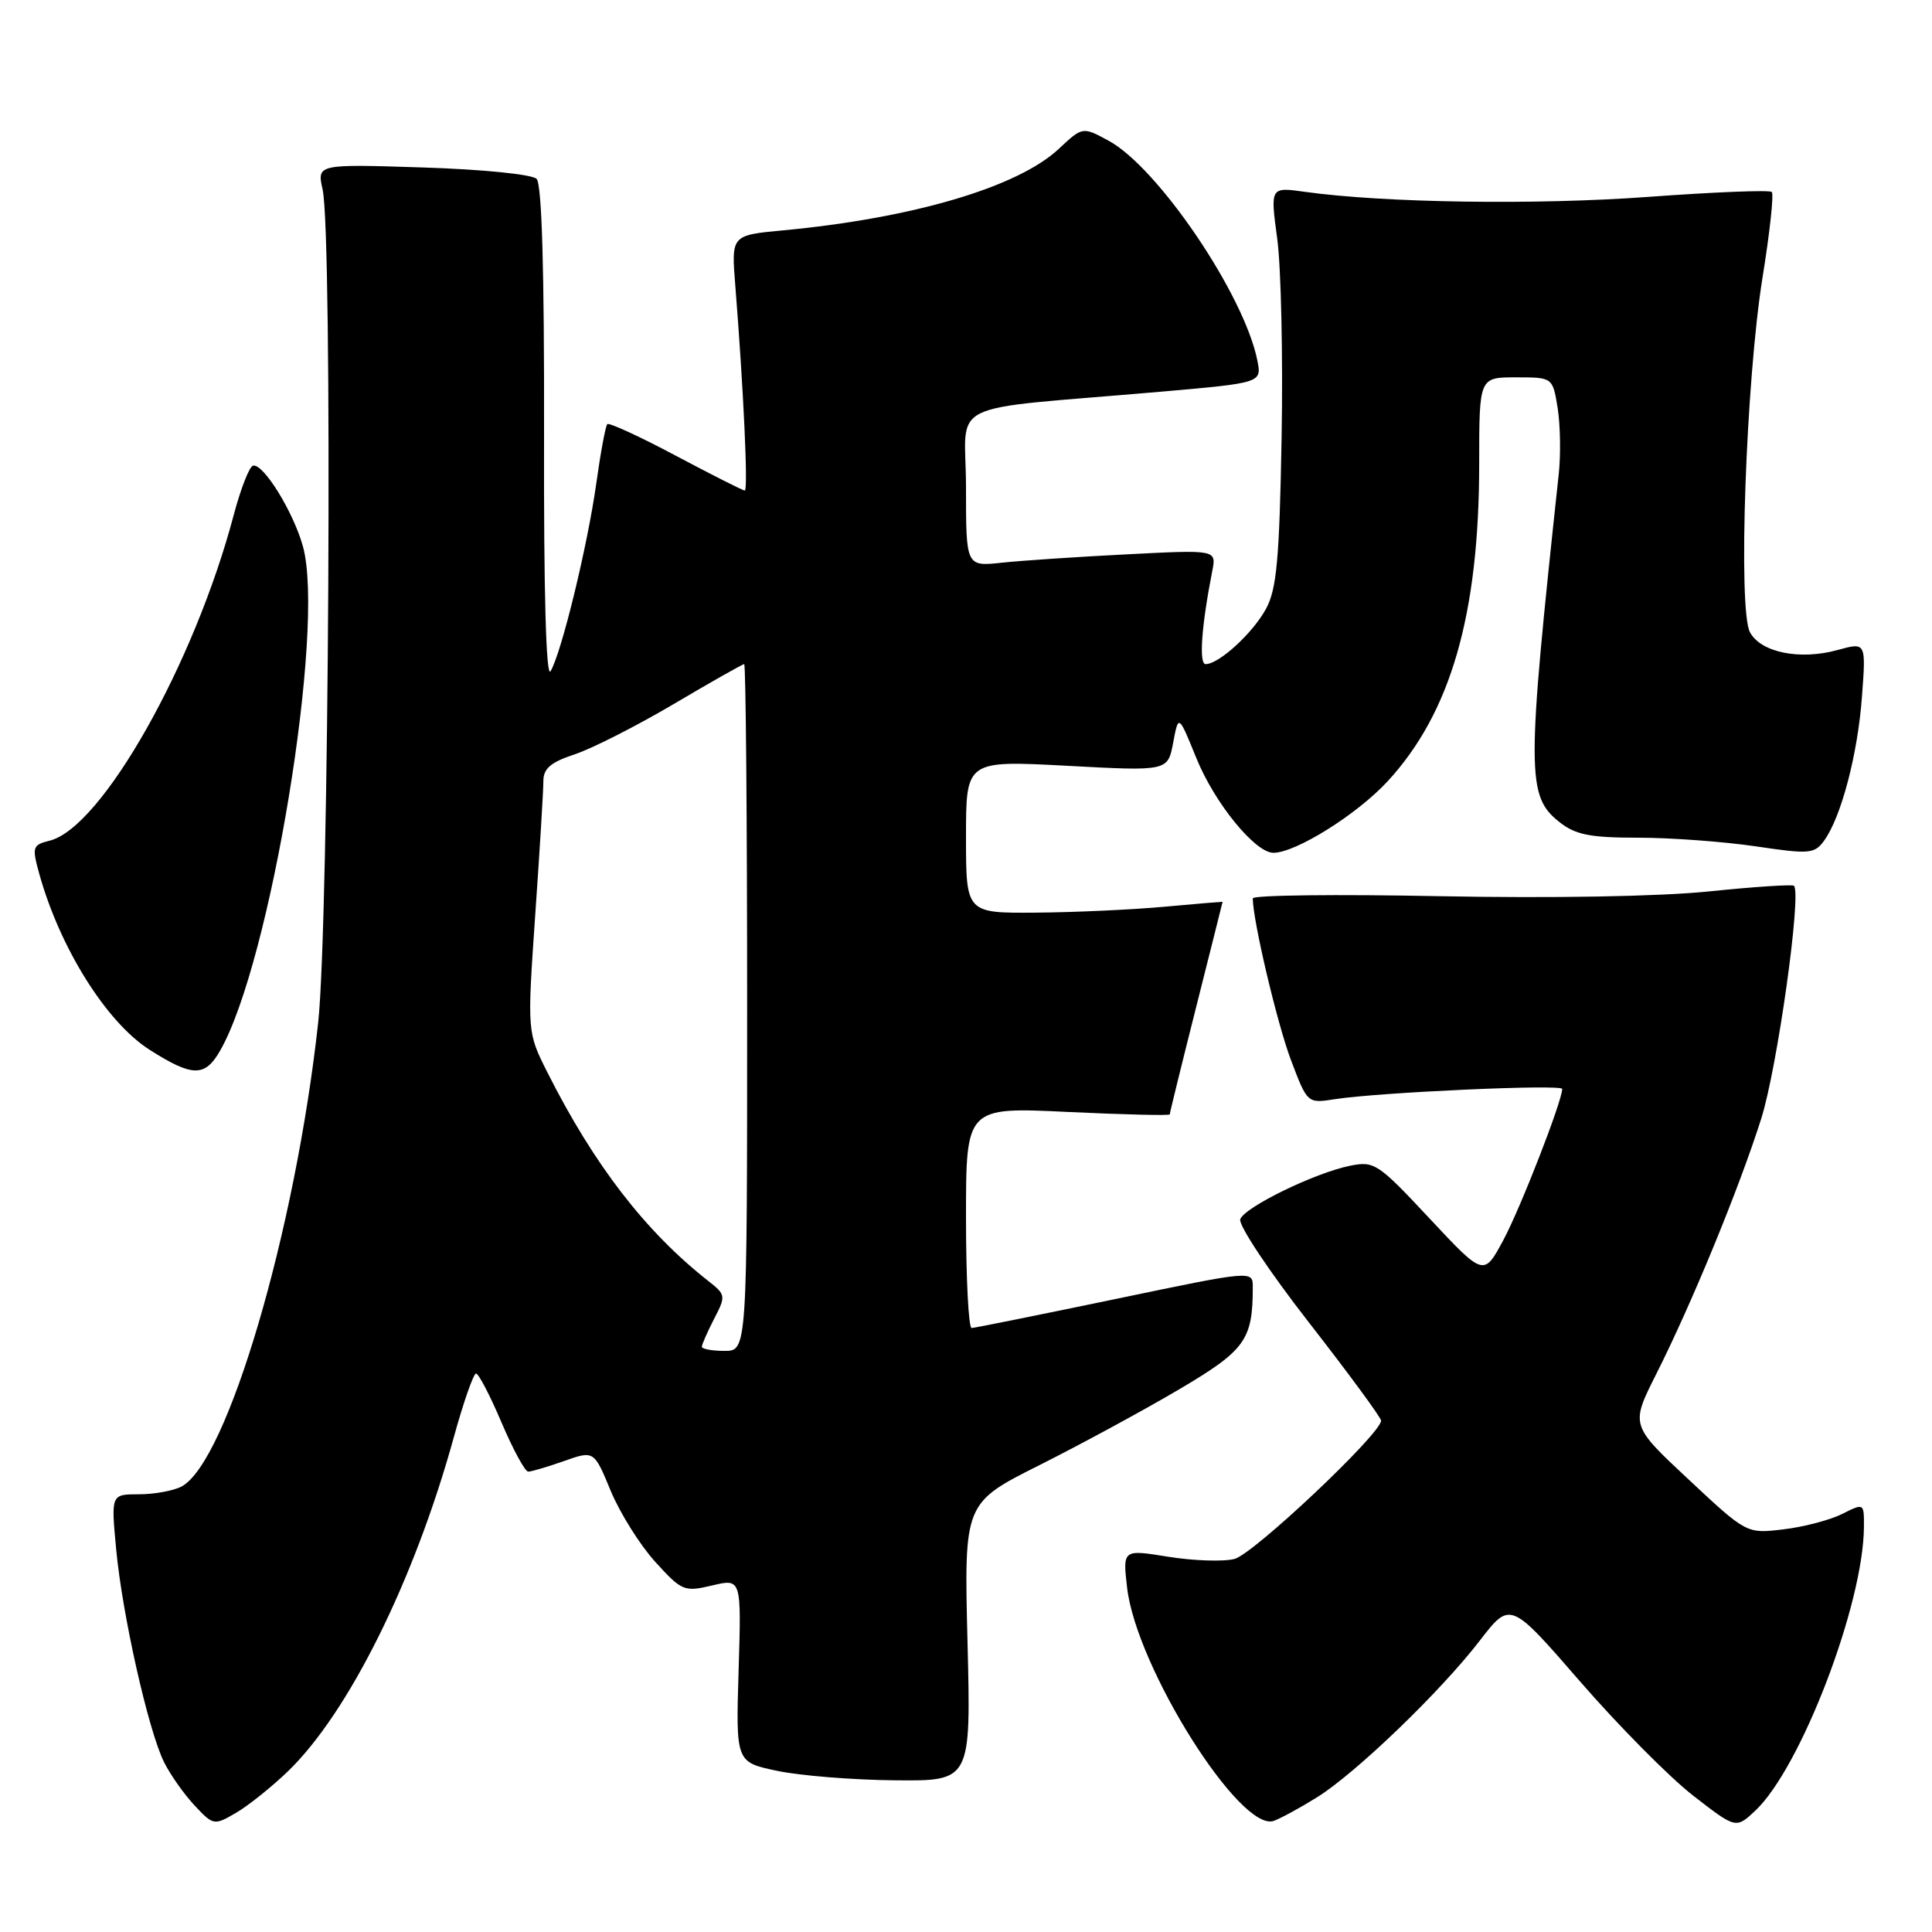 <?xml version="1.0" encoding="UTF-8" standalone="no"?>
<!DOCTYPE svg PUBLIC "-//W3C//DTD SVG 1.1//EN" "http://www.w3.org/Graphics/SVG/1.1/DTD/svg11.dtd" >
<svg xmlns="http://www.w3.org/2000/svg" xmlns:xlink="http://www.w3.org/1999/xlink" version="1.1" viewBox="0 0 256 256">
 <g >
 <path fill="currentColor"
d=" M 38.14 234.72 C 46.18 226.97 54.89 209.43 60.13 190.45 C 61.41 185.80 62.74 182.00 63.08 182.00 C 63.42 182.00 64.94 184.93 66.46 188.50 C 67.98 192.07 69.57 195.00 69.99 195.00 C 70.41 195.00 72.54 194.37 74.73 193.60 C 78.71 192.19 78.71 192.19 80.93 197.56 C 82.16 200.51 84.81 204.74 86.83 206.96 C 90.35 210.83 90.66 210.96 94.37 210.08 C 98.24 209.16 98.24 209.16 97.87 221.33 C 97.50 233.50 97.50 233.50 103.00 234.65 C 106.03 235.29 113.04 235.85 118.58 235.90 C 128.66 236.00 128.66 236.00 128.20 217.57 C 127.74 199.15 127.74 199.15 137.77 194.12 C 143.28 191.35 151.61 186.83 156.27 184.08 C 165.02 178.91 166.00 177.55 166.00 170.54 C 166.00 168.33 166.00 168.33 147.75 172.14 C 137.71 174.23 129.16 175.95 128.75 175.97 C 128.34 175.99 128.00 169.41 128.00 161.34 C 128.00 146.69 128.00 146.69 141.50 147.34 C 148.93 147.69 155.00 147.84 155.00 147.66 C 155.00 147.47 156.57 141.07 158.50 133.43 C 160.43 125.79 162.00 119.51 162.00 119.49 C 162.00 119.47 158.51 119.76 154.25 120.15 C 149.99 120.54 142.34 120.89 137.25 120.93 C 128.00 121.00 128.00 121.00 128.00 110.88 C 128.00 100.76 128.00 100.76 141.37 101.47 C 154.74 102.19 154.74 102.19 155.45 98.41 C 156.16 94.64 156.16 94.64 158.53 100.47 C 160.94 106.41 166.31 113.00 168.73 113.00 C 171.69 113.00 179.83 107.91 183.88 103.51 C 192.24 94.44 196.00 81.40 196.00 61.41 C 196.00 50.00 196.00 50.00 200.87 50.00 C 205.74 50.00 205.74 50.00 206.40 54.08 C 206.75 56.32 206.82 60.26 206.54 62.83 C 202.26 102.58 202.27 105.49 206.67 108.96 C 208.79 110.62 210.73 111.00 217.09 111.00 C 221.40 111.00 228.38 111.52 232.62 112.14 C 239.74 113.20 240.42 113.15 241.69 111.41 C 243.96 108.31 246.16 99.95 246.72 92.30 C 247.26 85.09 247.26 85.09 243.49 86.13 C 238.50 87.51 233.32 86.46 231.88 83.78 C 230.27 80.77 231.35 50.38 233.55 36.73 C 234.51 30.81 235.06 25.73 234.77 25.44 C 234.49 25.15 227.11 25.45 218.38 26.09 C 203.49 27.18 183.38 26.88 172.91 25.42 C 168.31 24.77 168.31 24.77 169.24 31.64 C 169.75 35.41 170.01 47.27 169.82 58.00 C 169.53 74.07 169.17 78.06 167.76 80.66 C 166.01 83.89 161.52 88.00 159.75 88.00 C 158.84 88.00 159.20 82.95 160.63 75.67 C 161.19 72.84 161.19 72.84 149.35 73.45 C 142.83 73.78 135.36 74.28 132.75 74.56 C 128.00 75.07 128.00 75.07 128.00 64.61 C 128.00 52.74 124.52 54.45 153.85 51.90 C 167.20 50.73 167.20 50.73 166.60 47.74 C 164.85 39.02 153.42 22.16 146.87 18.63 C 143.44 16.78 143.44 16.78 140.29 19.73 C 134.85 24.81 120.96 28.91 103.70 30.53 C 96.90 31.17 96.90 31.17 97.43 37.84 C 98.52 51.52 99.15 65.00 98.69 65.00 C 98.44 65.00 94.33 62.92 89.56 60.39 C 84.79 57.85 80.70 55.97 80.47 56.20 C 80.24 56.43 79.58 59.97 79.01 64.06 C 77.85 72.33 74.40 86.52 72.95 88.94 C 72.36 89.93 72.04 78.45 72.09 57.63 C 72.13 35.73 71.80 24.40 71.10 23.70 C 70.50 23.10 63.93 22.44 56.02 22.19 C 42.00 21.74 42.00 21.74 42.75 25.12 C 44.09 31.15 43.60 122.31 42.16 135.50 C 39.14 163.09 30.12 193.72 24.06 196.97 C 23.00 197.53 20.46 198.00 18.42 198.00 C 14.71 198.00 14.71 198.00 15.39 205.25 C 16.19 213.89 19.65 229.30 21.74 233.50 C 22.56 235.15 24.37 237.72 25.77 239.22 C 28.27 241.89 28.36 241.90 31.26 240.22 C 32.89 239.27 35.98 236.80 38.14 234.72 Z  M 174.50 238.16 C 179.61 234.99 190.86 224.17 196.08 217.39 C 200.12 212.15 200.12 212.15 209.39 222.83 C 214.49 228.70 221.21 235.49 224.34 237.92 C 230.02 242.33 230.02 242.33 232.59 239.92 C 238.61 234.26 246.93 212.54 246.98 202.33 C 247.00 199.15 247.00 199.15 244.07 200.62 C 242.46 201.42 238.96 202.34 236.29 202.65 C 231.44 203.23 231.44 203.23 223.75 196.04 C 216.05 188.85 216.05 188.85 219.45 182.09 C 224.18 172.71 230.48 157.37 233.38 148.20 C 235.50 141.49 238.74 118.41 237.71 117.37 C 237.50 117.17 232.42 117.50 226.42 118.12 C 219.86 118.79 205.61 119.04 190.75 118.75 C 177.14 118.48 166.00 118.61 166.00 119.04 C 166.00 121.93 169.20 135.50 171.02 140.36 C 173.23 146.22 173.23 146.22 176.86 145.65 C 182.67 144.74 207.00 143.64 207.00 144.29 C 207.00 145.89 201.47 160.09 199.20 164.32 C 196.61 169.14 196.61 169.14 189.43 161.46 C 182.59 154.14 182.11 153.82 178.88 154.47 C 174.24 155.41 164.97 159.92 164.34 161.55 C 164.06 162.29 168.14 168.43 173.41 175.20 C 178.68 181.96 183.00 187.84 183.00 188.24 C 183.00 189.97 166.07 205.95 163.57 206.57 C 162.08 206.95 158.13 206.81 154.81 206.28 C 148.76 205.30 148.76 205.30 149.35 210.40 C 150.58 220.96 164.40 242.89 168.80 241.27 C 169.73 240.93 172.30 239.53 174.50 238.16 Z  M 29.15 139.25 C 35.84 127.64 43.14 83.23 40.14 72.40 C 38.87 67.82 34.90 61.39 33.53 61.70 C 33.04 61.82 31.90 64.74 30.98 68.20 C 25.76 87.95 13.51 109.65 6.59 111.39 C 4.31 111.96 4.22 112.22 5.19 115.74 C 7.92 125.60 14.11 135.48 19.85 139.12 C 25.50 142.71 27.15 142.73 29.15 139.25 Z  M 93.00 178.45 C 93.00 178.15 93.73 176.49 94.62 174.76 C 96.20 171.72 96.17 171.56 93.87 169.75 C 85.54 163.21 78.72 154.37 72.55 142.13 C 69.85 136.77 69.85 136.77 70.92 121.23 C 71.52 112.68 72.00 104.71 72.00 103.50 C 72.00 101.83 72.97 101.00 76.16 99.95 C 78.45 99.19 84.35 96.19 89.27 93.29 C 94.19 90.38 98.39 88.00 98.61 88.00 C 98.82 88.00 99.00 108.47 99.00 133.50 C 99.00 179.00 99.00 179.00 96.00 179.00 C 94.35 179.00 93.00 178.75 93.00 178.45 Z "/>
</g>
</svg>